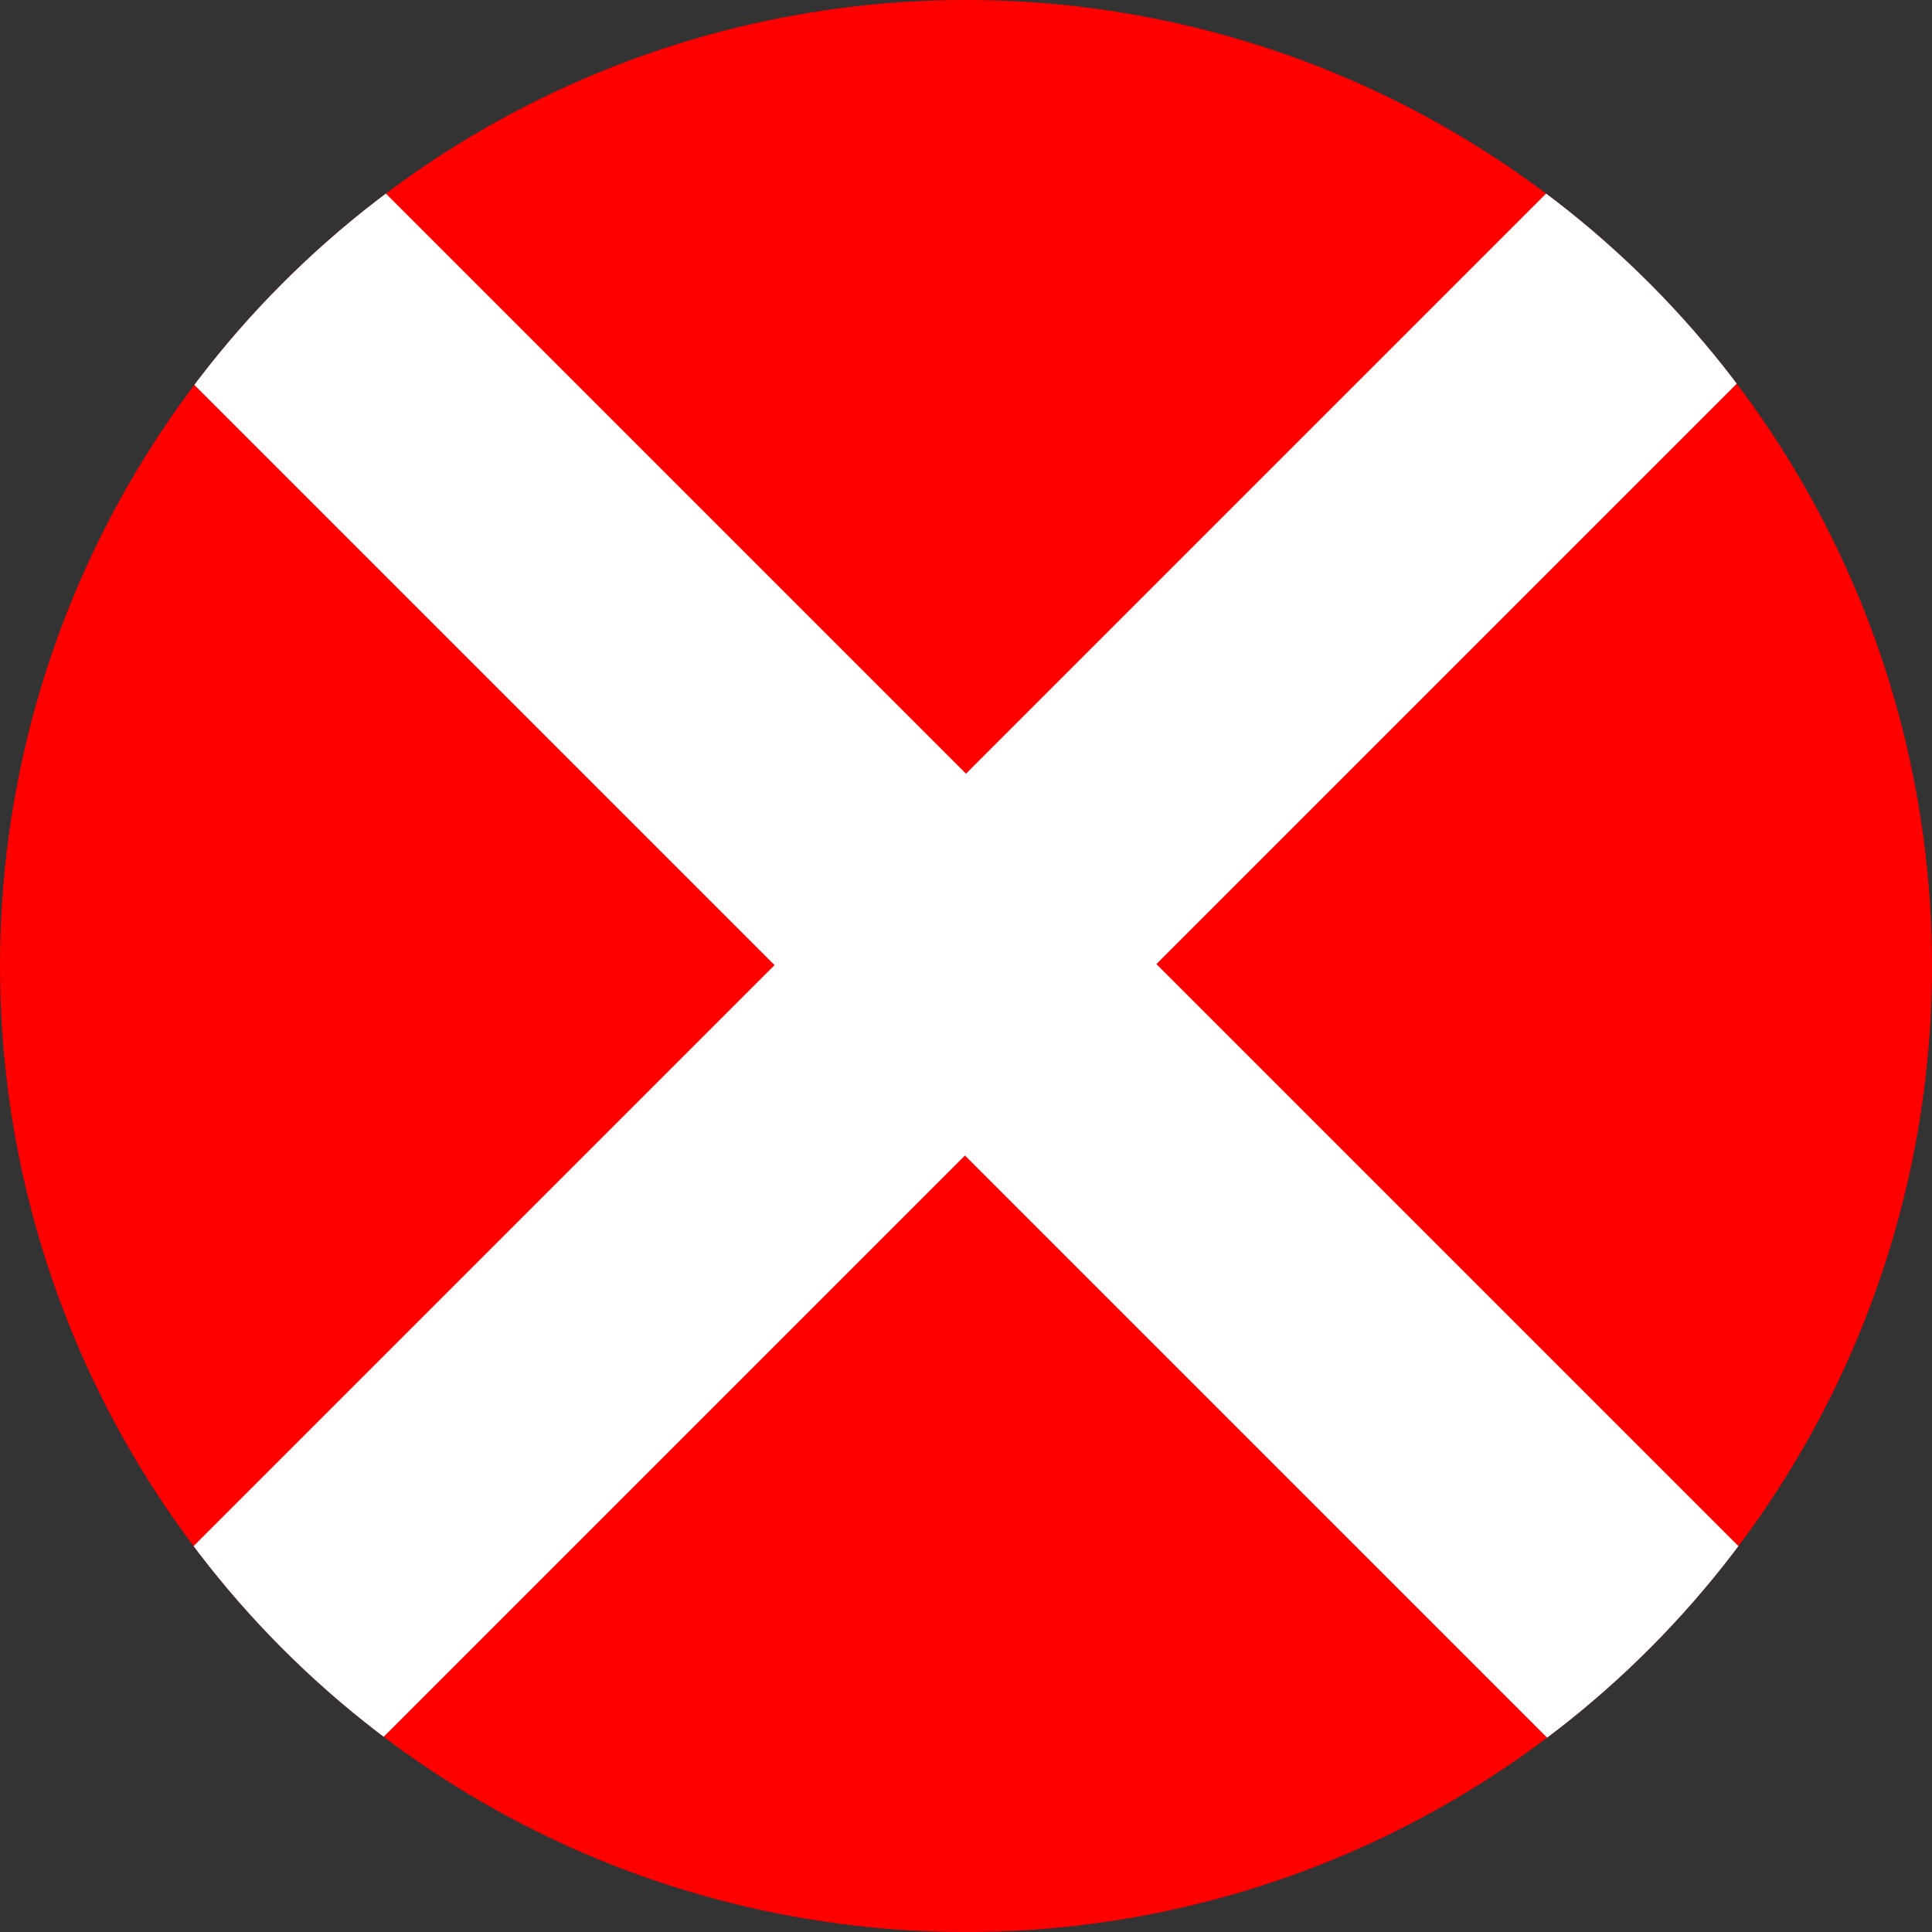 <svg xmlns="http://www.w3.org/2000/svg" xmlns:xlink="http://www.w3.org/1999/xlink" width="11" height="11" viewBox="0 0 11 11">
  <rect x="0" y="0" width="11" height="11" fill="#333333" stroke="none"/>
  <defs>
    <clipPath id="clip-path">
      <circle id="Elipse_10570" data-name="Elipse 10570" cx="5.5" cy="5.5" r="5.5" transform="translate(-17144 -4577)" fill="red"/>
    </clipPath>
  </defs>
  <g id="Grupo_26068" data-name="Grupo 26068" transform="translate(17144 4577)">
    <circle id="Elipse_10296" data-name="Elipse 10296" cx="5.5" cy="5.5" r="5.5" transform="translate(-17144 -4577)" fill="red"/>
    <g id="Enmascarar_grupo_17764" data-name="Enmascarar grupo 17764" clip-path="url(#clip-path)">
      <g id="icono-x-ppal" transform="translate(-17143.895 -4576.89)">
        <path id="Trazado_28441" data-name="Trazado 28441" d="M364.787,651.005a.771.771,0,0,1-.545-1.316l9.248-9.248a.771.771,0,0,1,1.084,1.084l-9.248,9.248a.769.769,0,0,1-.545.226" transform="translate(-364.016 -640.225)" fill="#fff"/>
        <path id="Trazado_28442" data-name="Trazado 28442" d="M374.038,650.992a.768.768,0,0,1-.545-.226l-9.248-9.248a.771.771,0,0,1,1.09-1.09l9.248,9.248a.771.771,0,0,1-.545,1.315" transform="translate(-364.019 -640.212)" fill="#fff"/>
      </g>
    </g>
  </g>
</svg>
